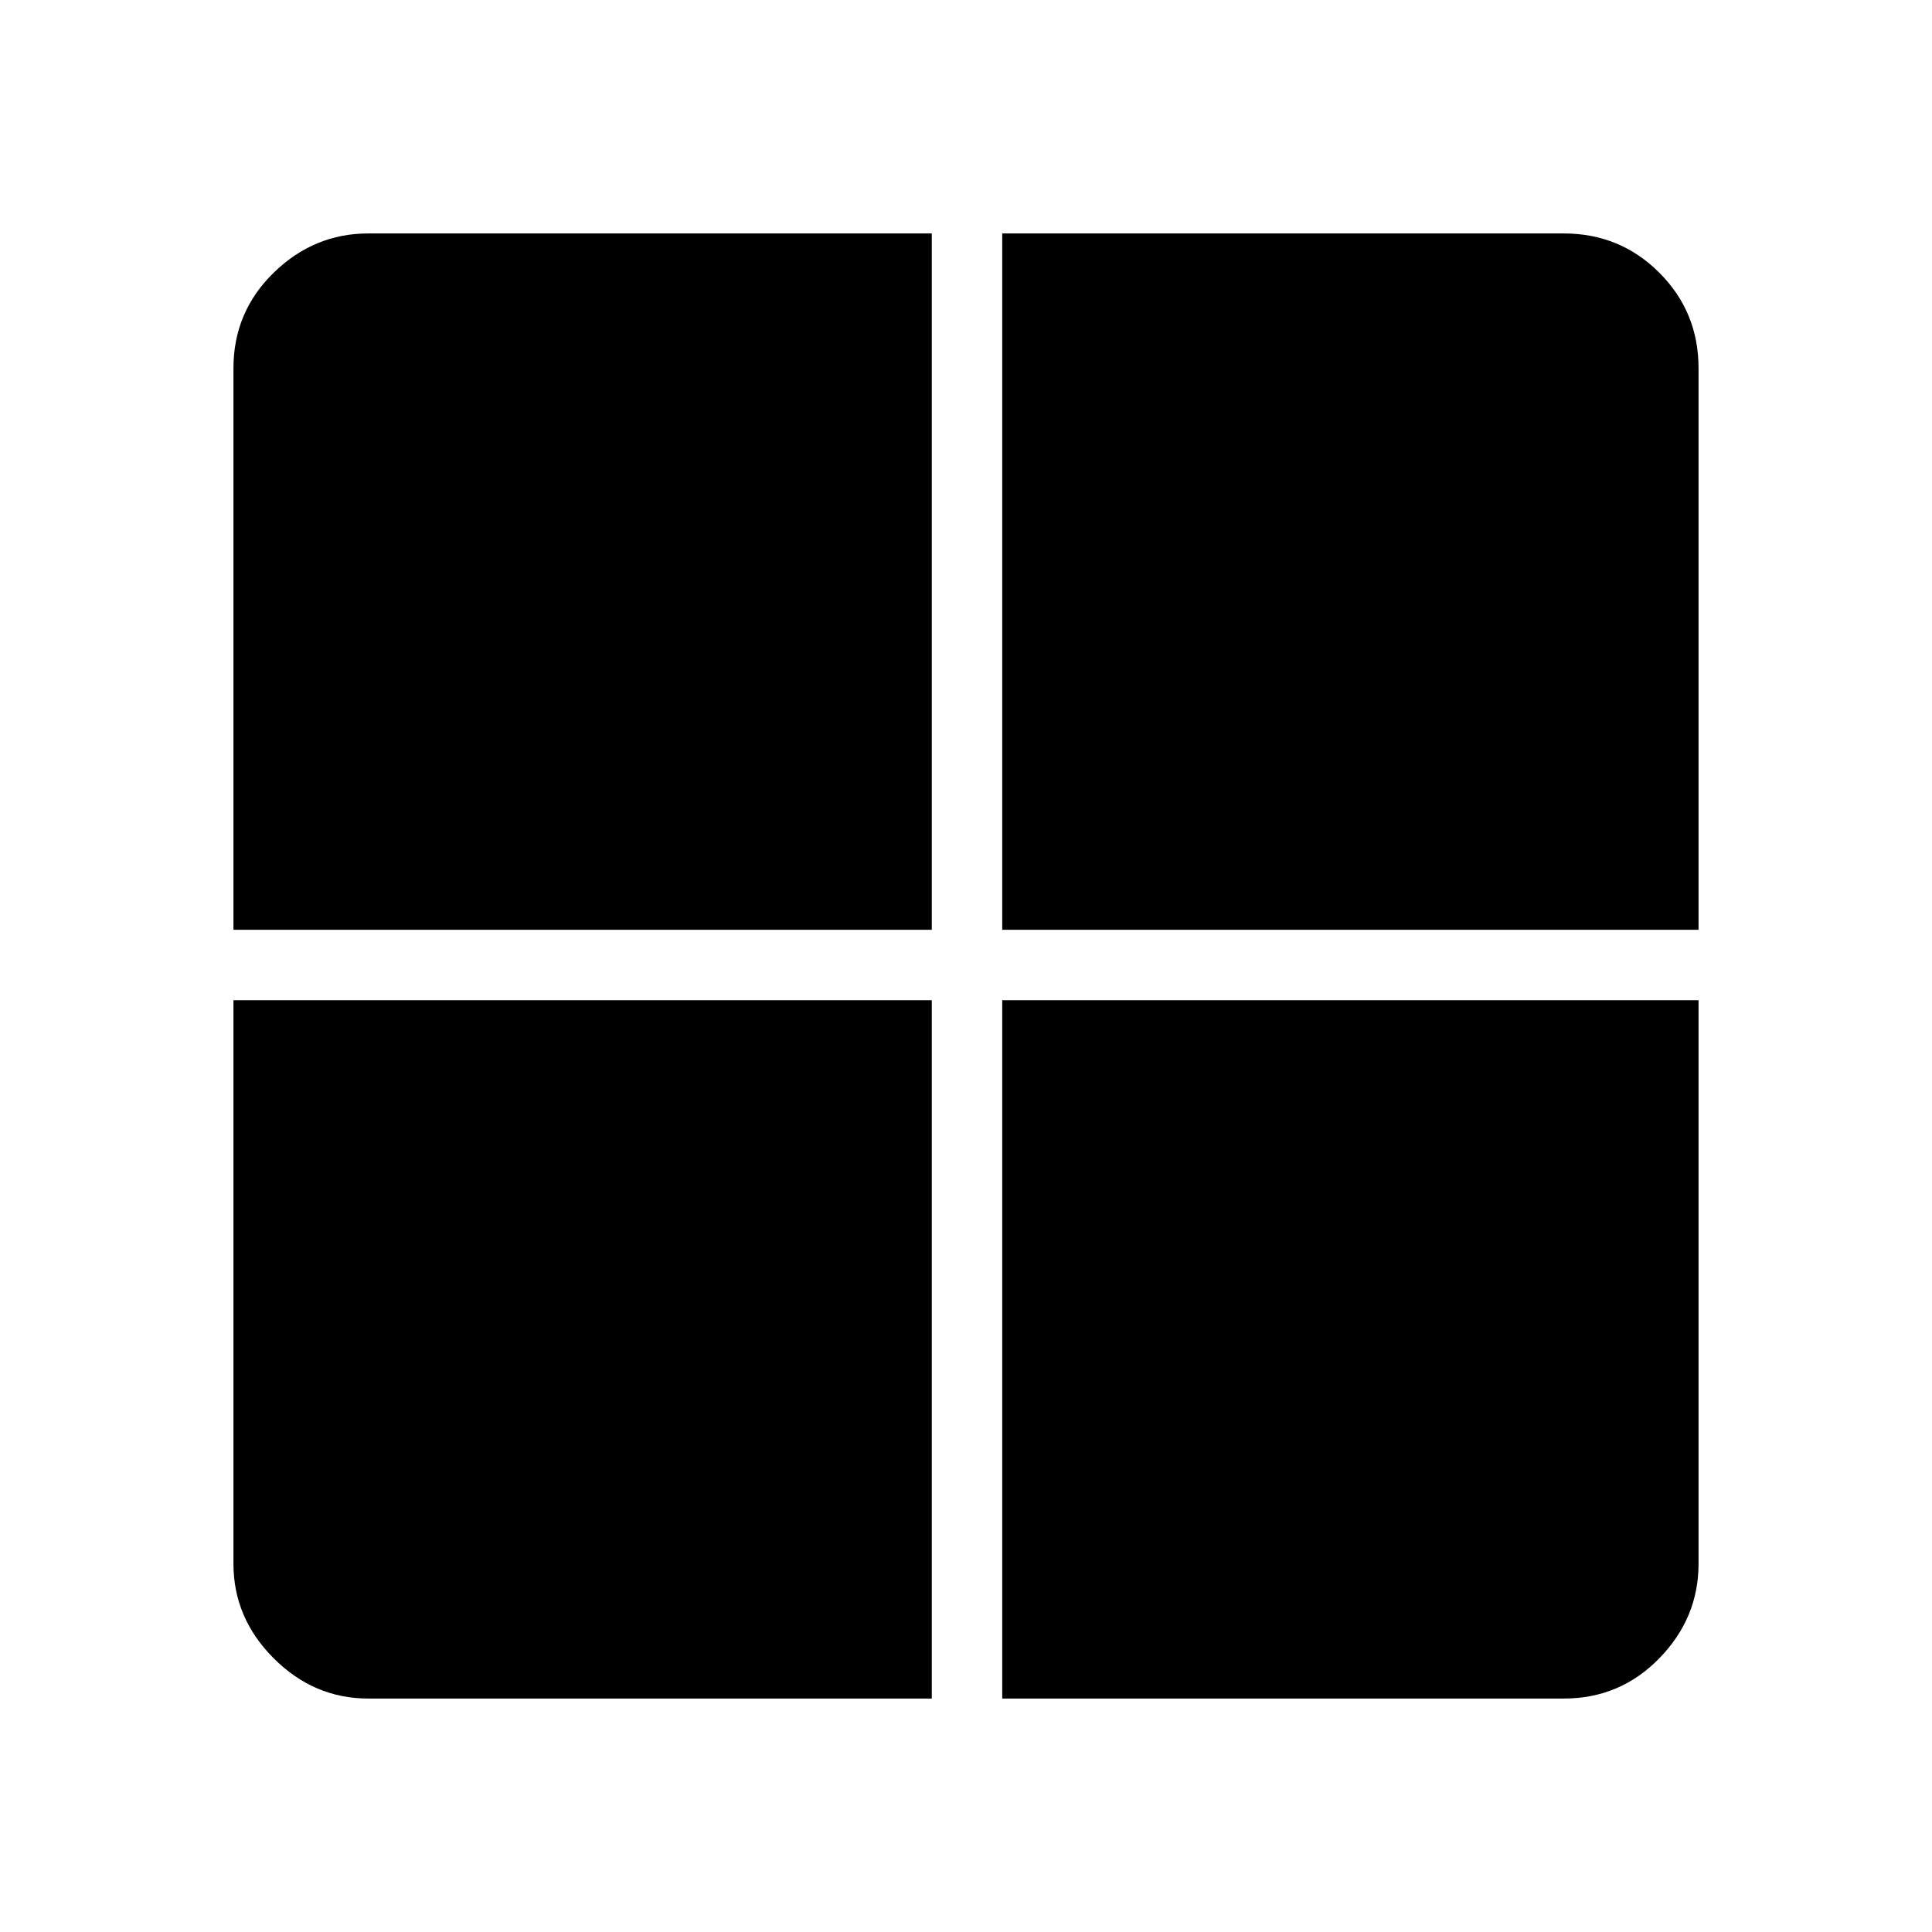<svg xmlns="http://www.w3.org/2000/svg" height="48" width="48"><path d="M24.9 23.1V5.8H38.85Q40.25 5.8 41.225 6.775Q42.2 7.75 42.2 9.15V23.1ZM24.9 42.2V24.85H42.2V38.85Q42.2 40.2 41.225 41.2Q40.25 42.2 38.85 42.2ZM5.8 23.1V9.15Q5.8 7.75 6.8 6.775Q7.8 5.8 9.15 5.8H23.15V23.1ZM9.15 42.2Q7.8 42.2 6.8 41.2Q5.8 40.2 5.8 38.85V24.85H23.15V42.2Z"/></svg>